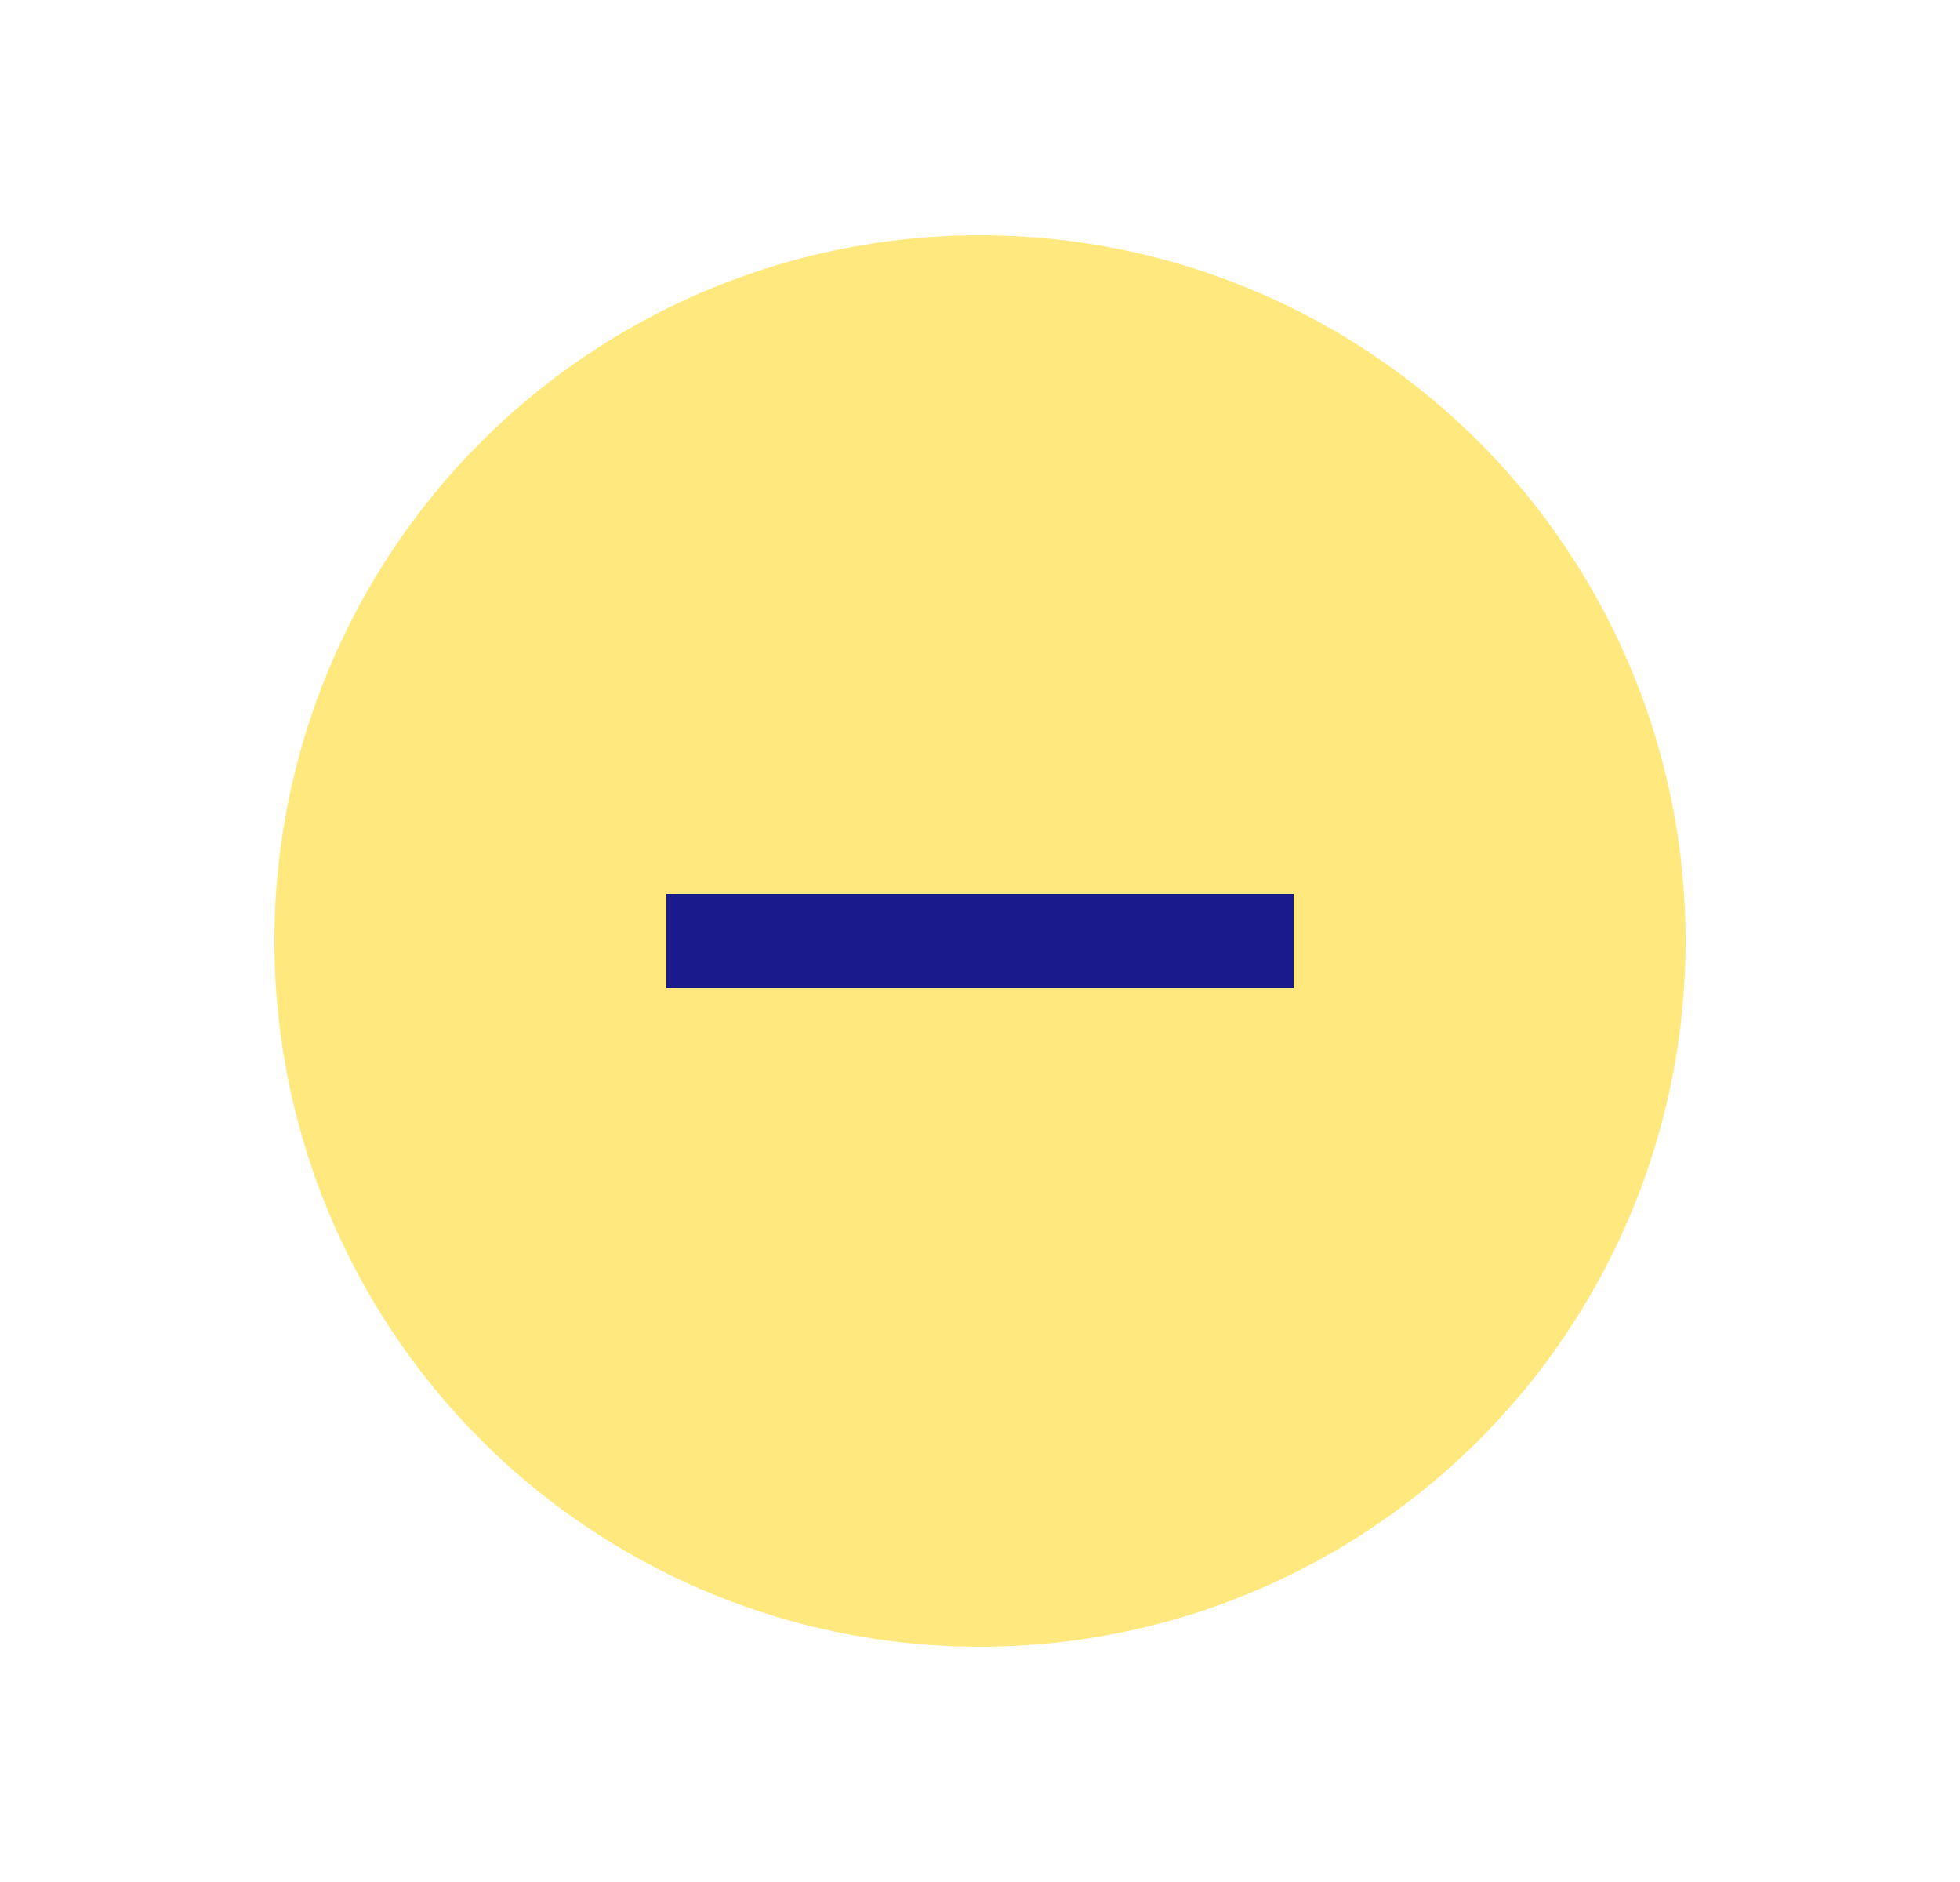 <svg width="25" height="24" viewBox="0 0 25 24" fill="none" xmlns="http://www.w3.org/2000/svg">
<circle cx="12.5" cy="12" r="9" fill="#FFD400" fill-opacity="0.5"/>
<path d="M8.5 12H16.5" stroke="#1A1A8D" stroke-width="1.2"/>
</svg>
